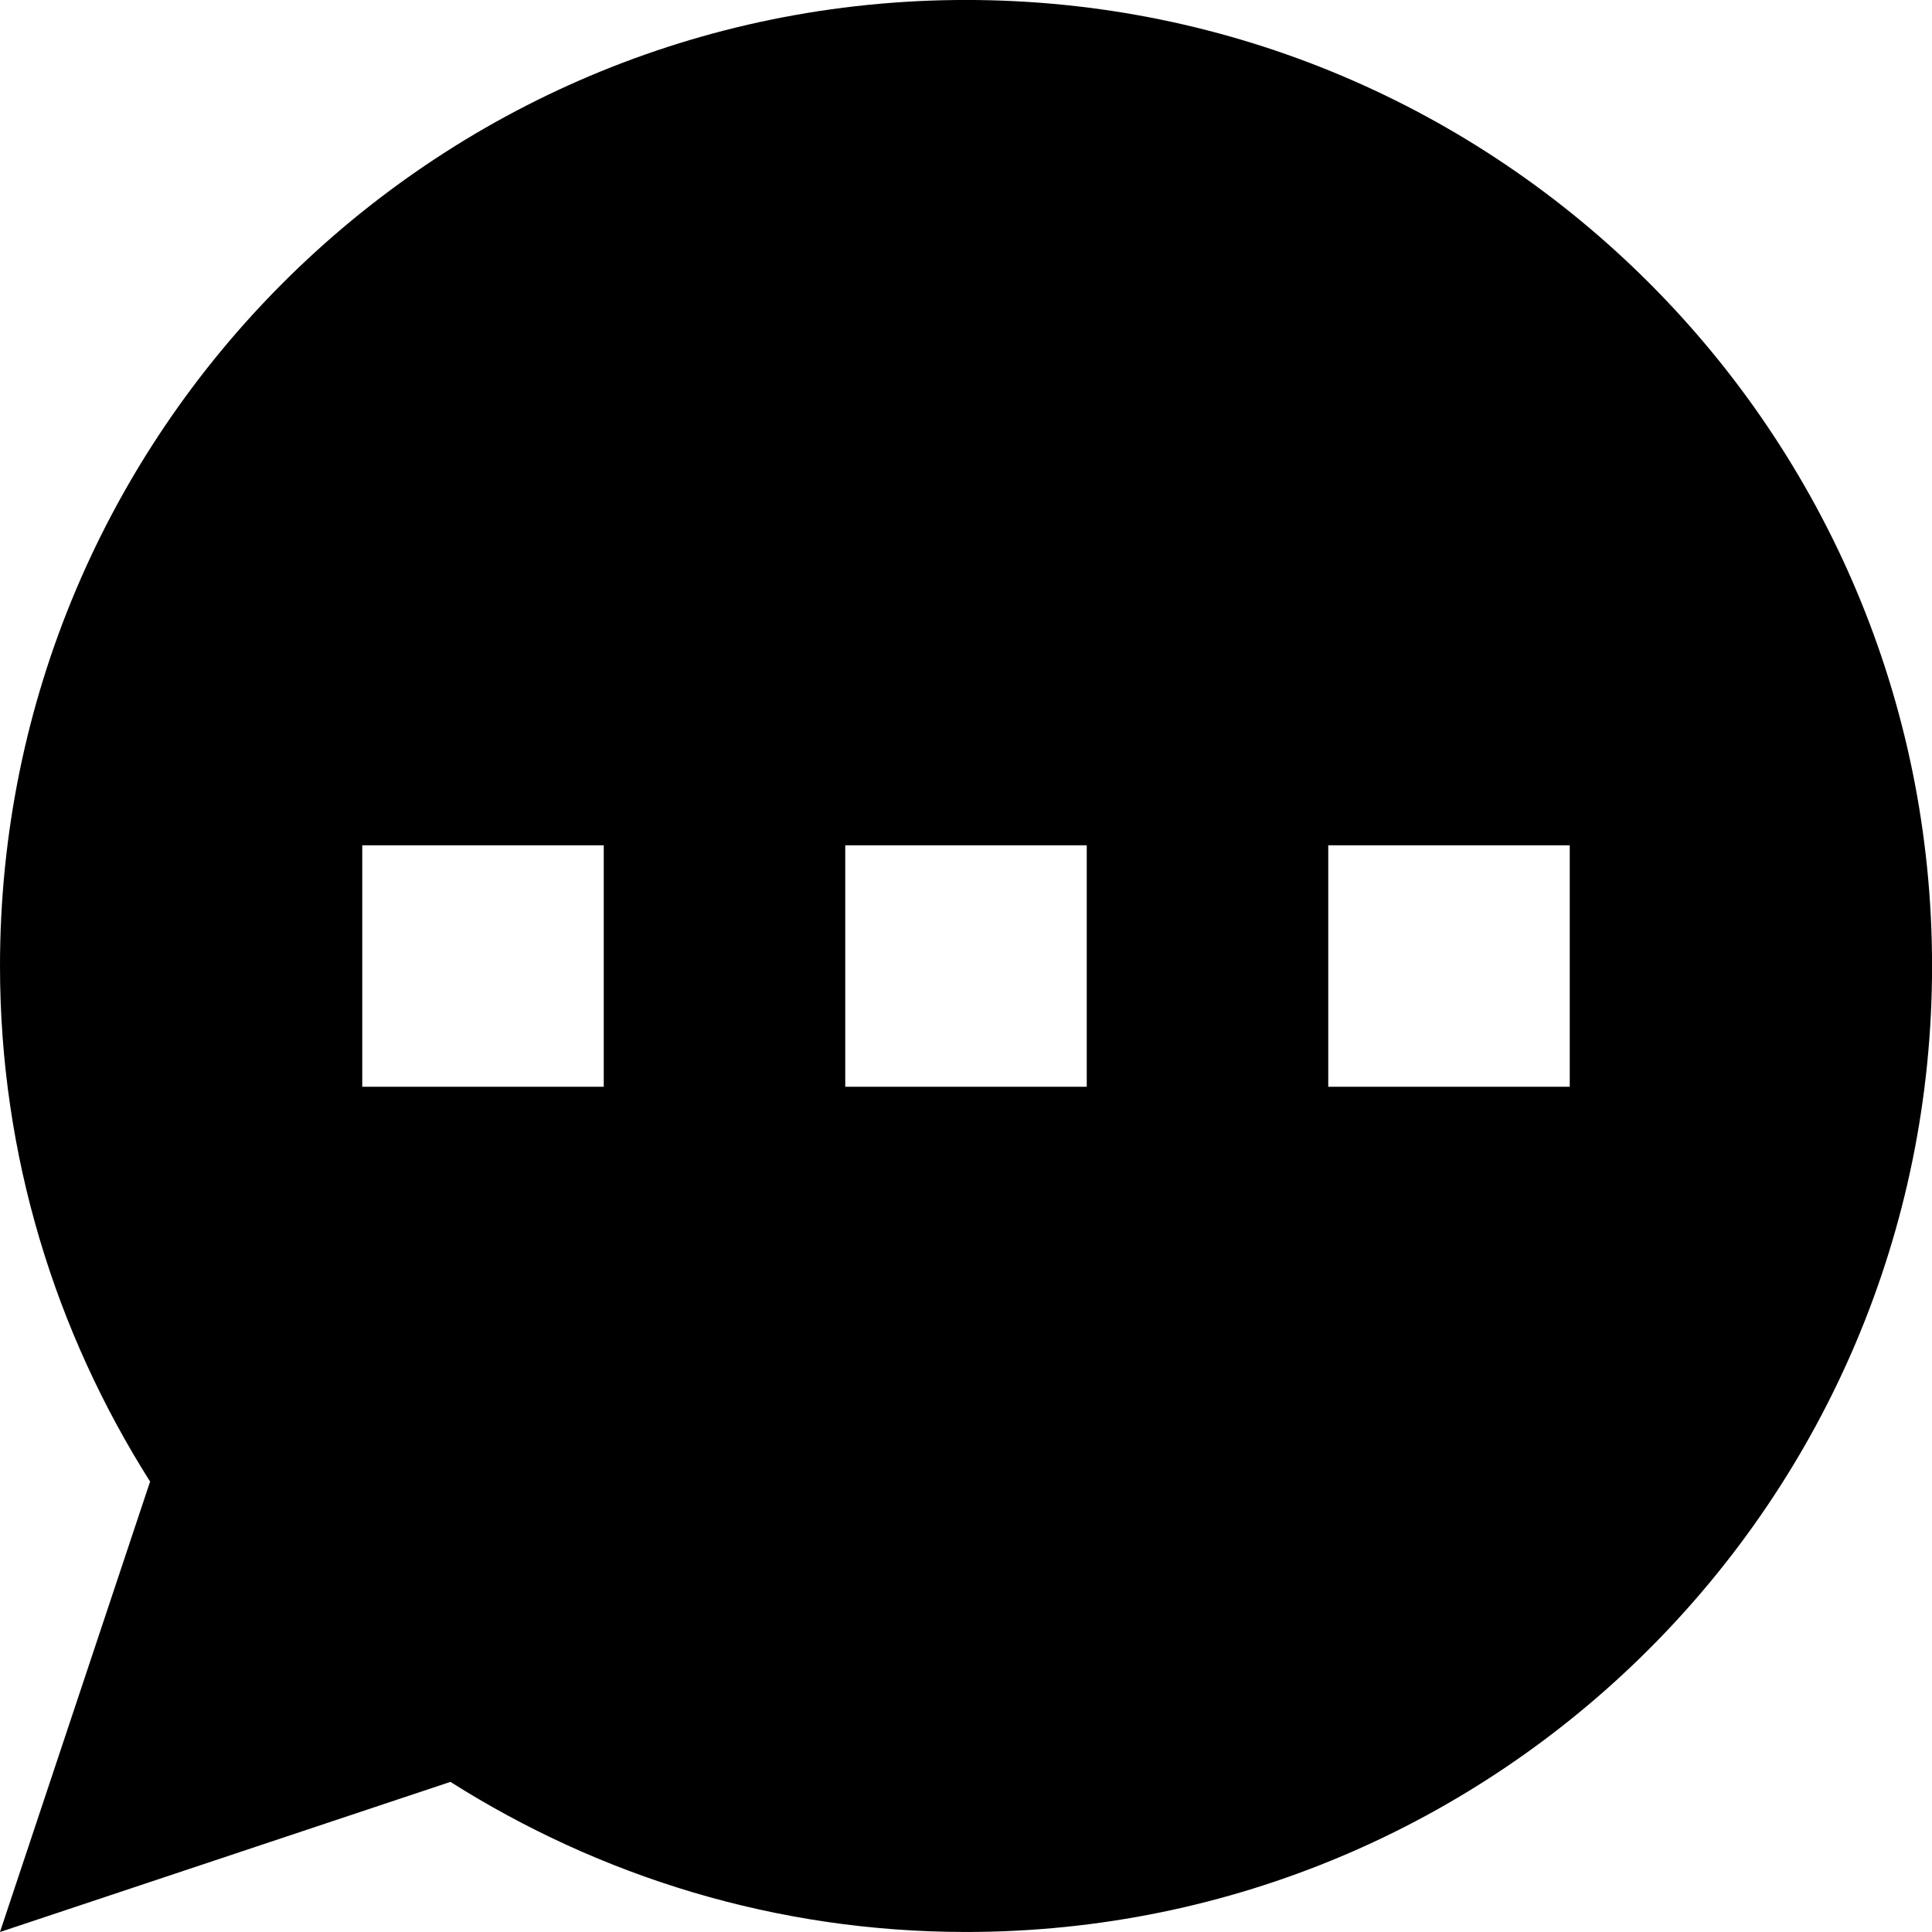 <svg xmlns="http://www.w3.org/2000/svg" xmlns:xlink="http://www.w3.org/1999/xlink" preserveAspectRatio="xMidYMid" width="64" height="64" viewBox="0 0 64 64">
  <defs>
    <style>
      .cls-1 {
        fill: #000;
        fill-rule: evenodd;
      }
    </style>
  </defs>
  <path d="M32.001,63.999 C25.713,63.999 19.867,62.159 14.921,59.027 L-0.001,64.001 L4.972,49.079 C1.840,44.133 0.000,38.287 0.000,31.999 C0.000,14.325 14.327,-0.001 32.001,-0.001 C49.674,-0.001 64.002,14.325 64.002,31.999 C64.002,49.673 49.674,63.999 32.001,63.999 ZM20.000,28.001 L12.000,28.001 L12.000,36.001 L20.000,36.001 L20.000,28.001 ZM36.000,28.001 L28.000,28.001 L28.000,36.001 L36.000,36.001 L36.000,28.001 ZM52.000,28.001 L44.000,28.001 L44.000,36.001 L52.000,36.001 L52.000,28.001 Z" class="cls-1"/>
</svg>

